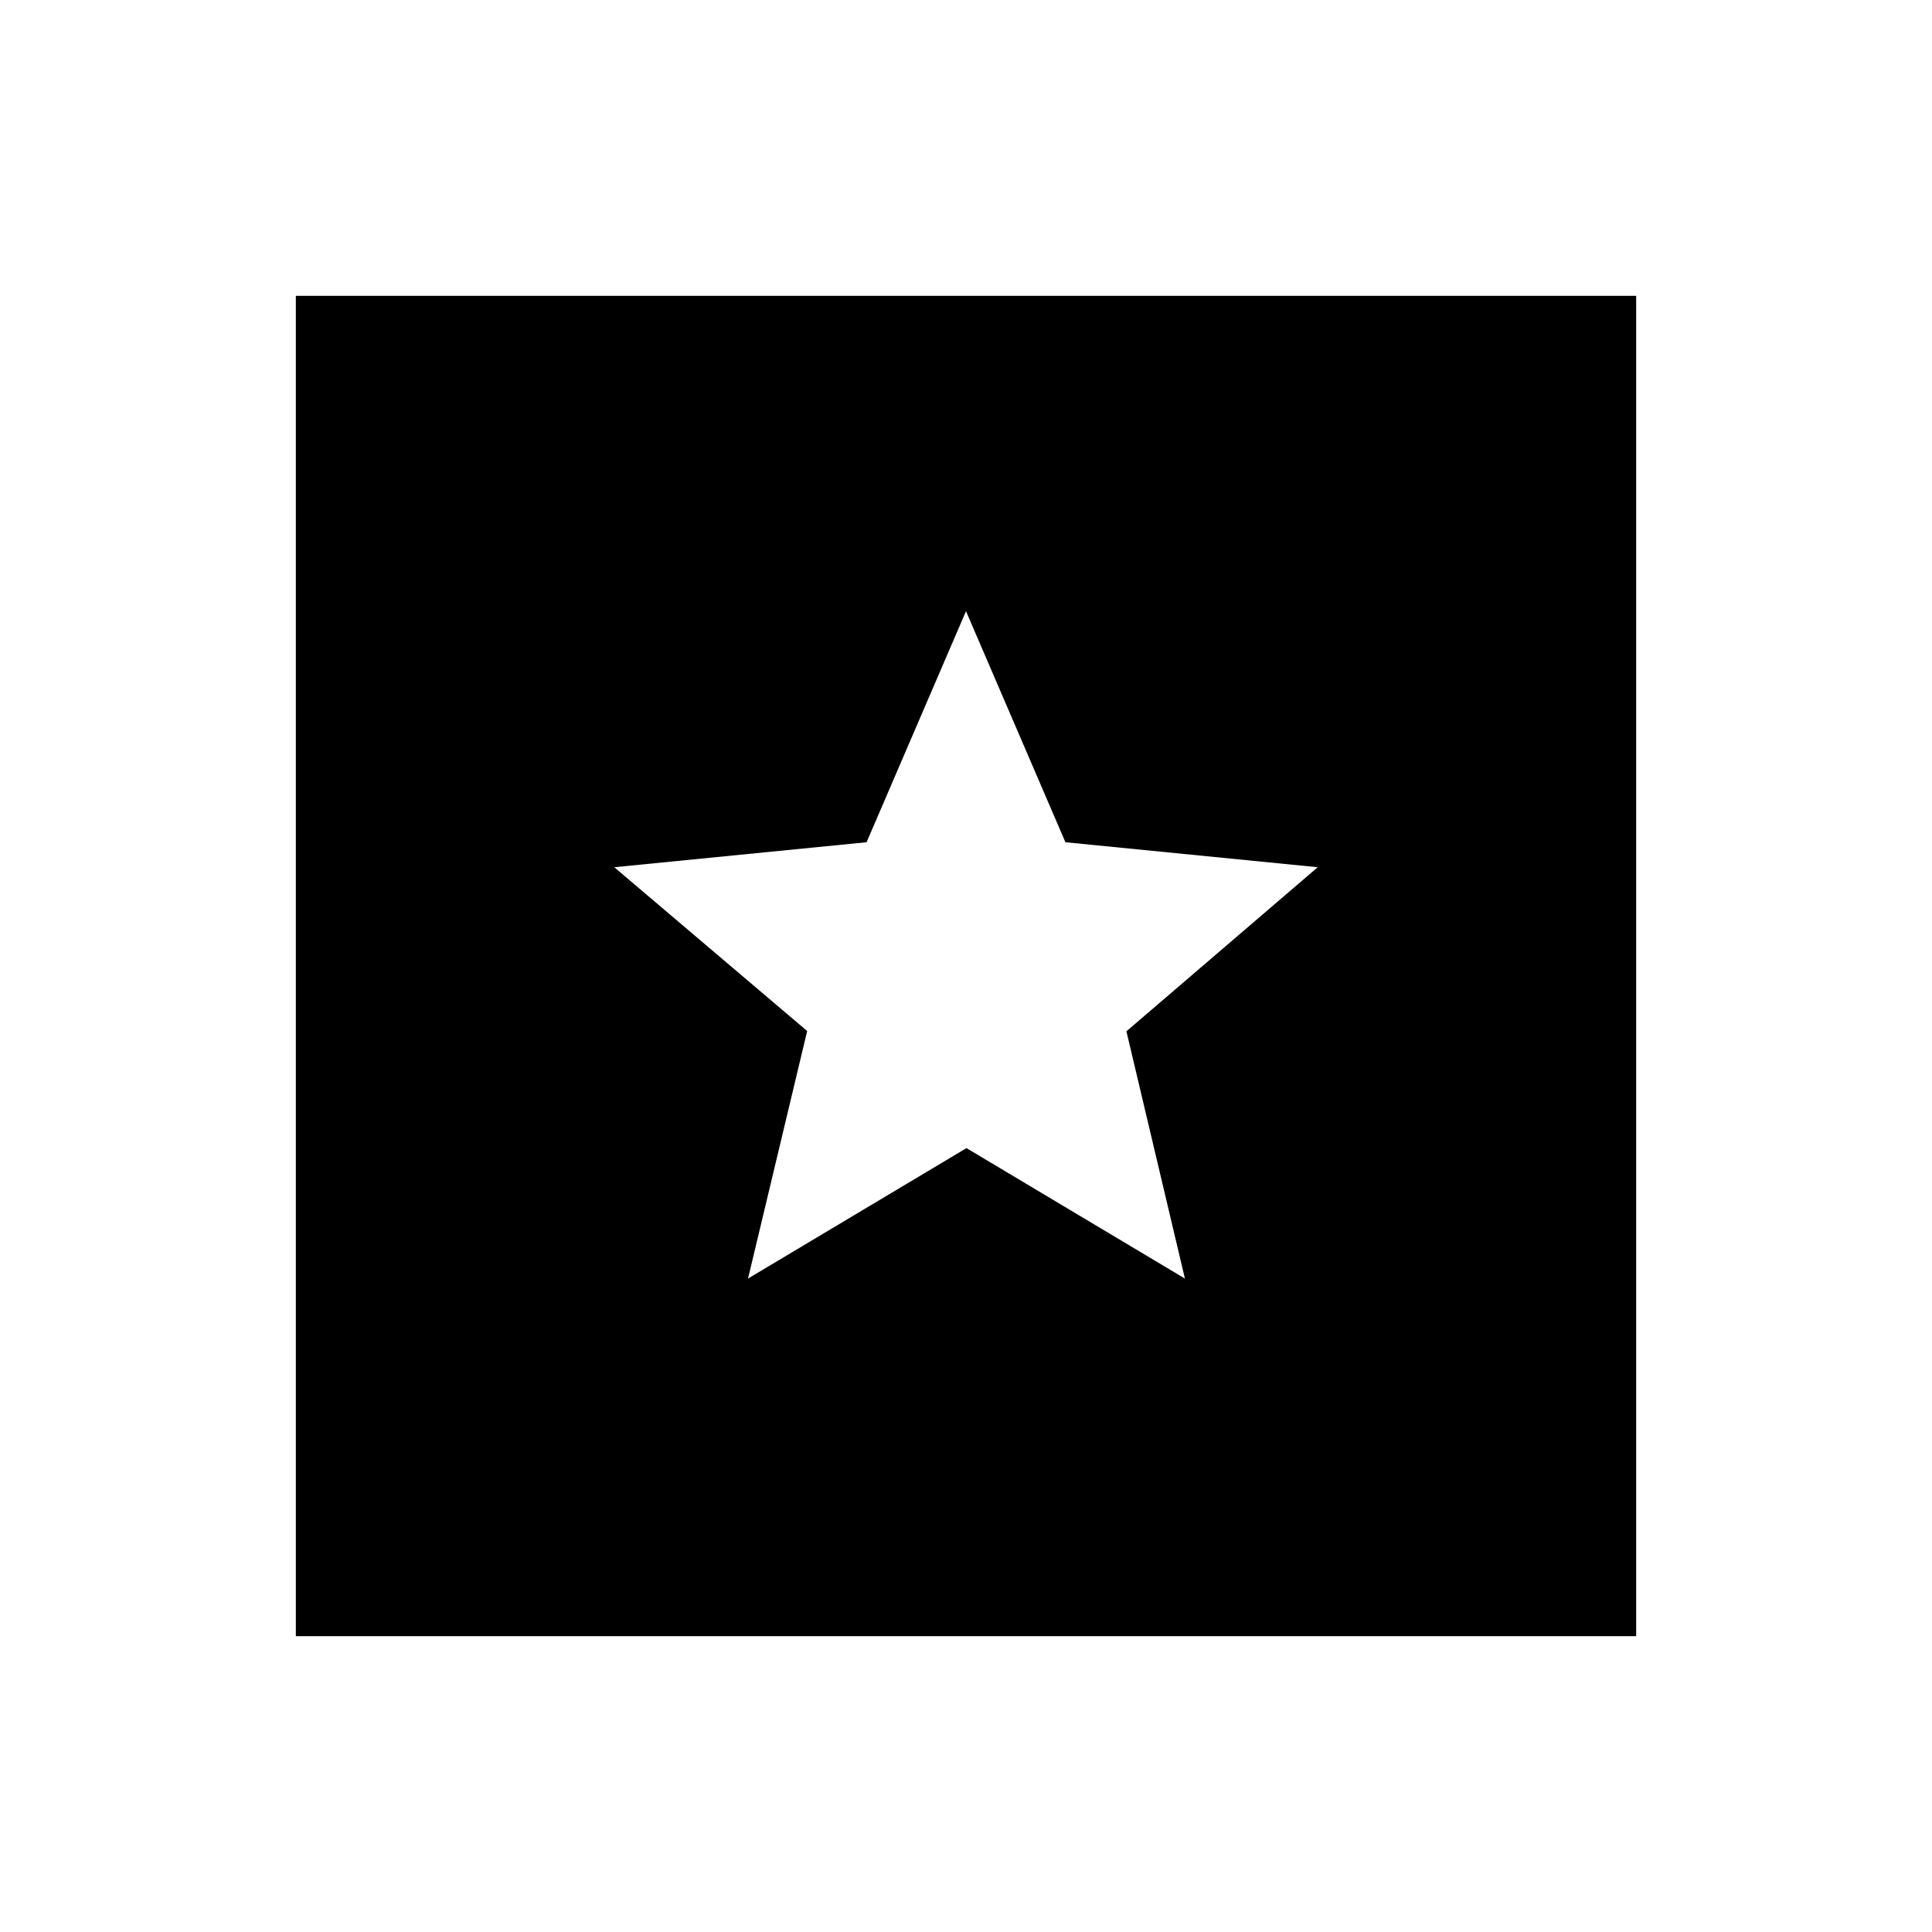 <svg xmlns="http://www.w3.org/2000/svg" height="48" viewBox="0 -960 960 960" width="48"><path d="M147-147v-666h666v666H147Zm224.69-177.69 108.54-64.82 108.55 64.82-29.07-122.86 95.06-81.53L529.4-541.5 480-656.31 430.6-541.5l-125.37 12.42 95.85 81.39-29.39 123Z"/></svg>